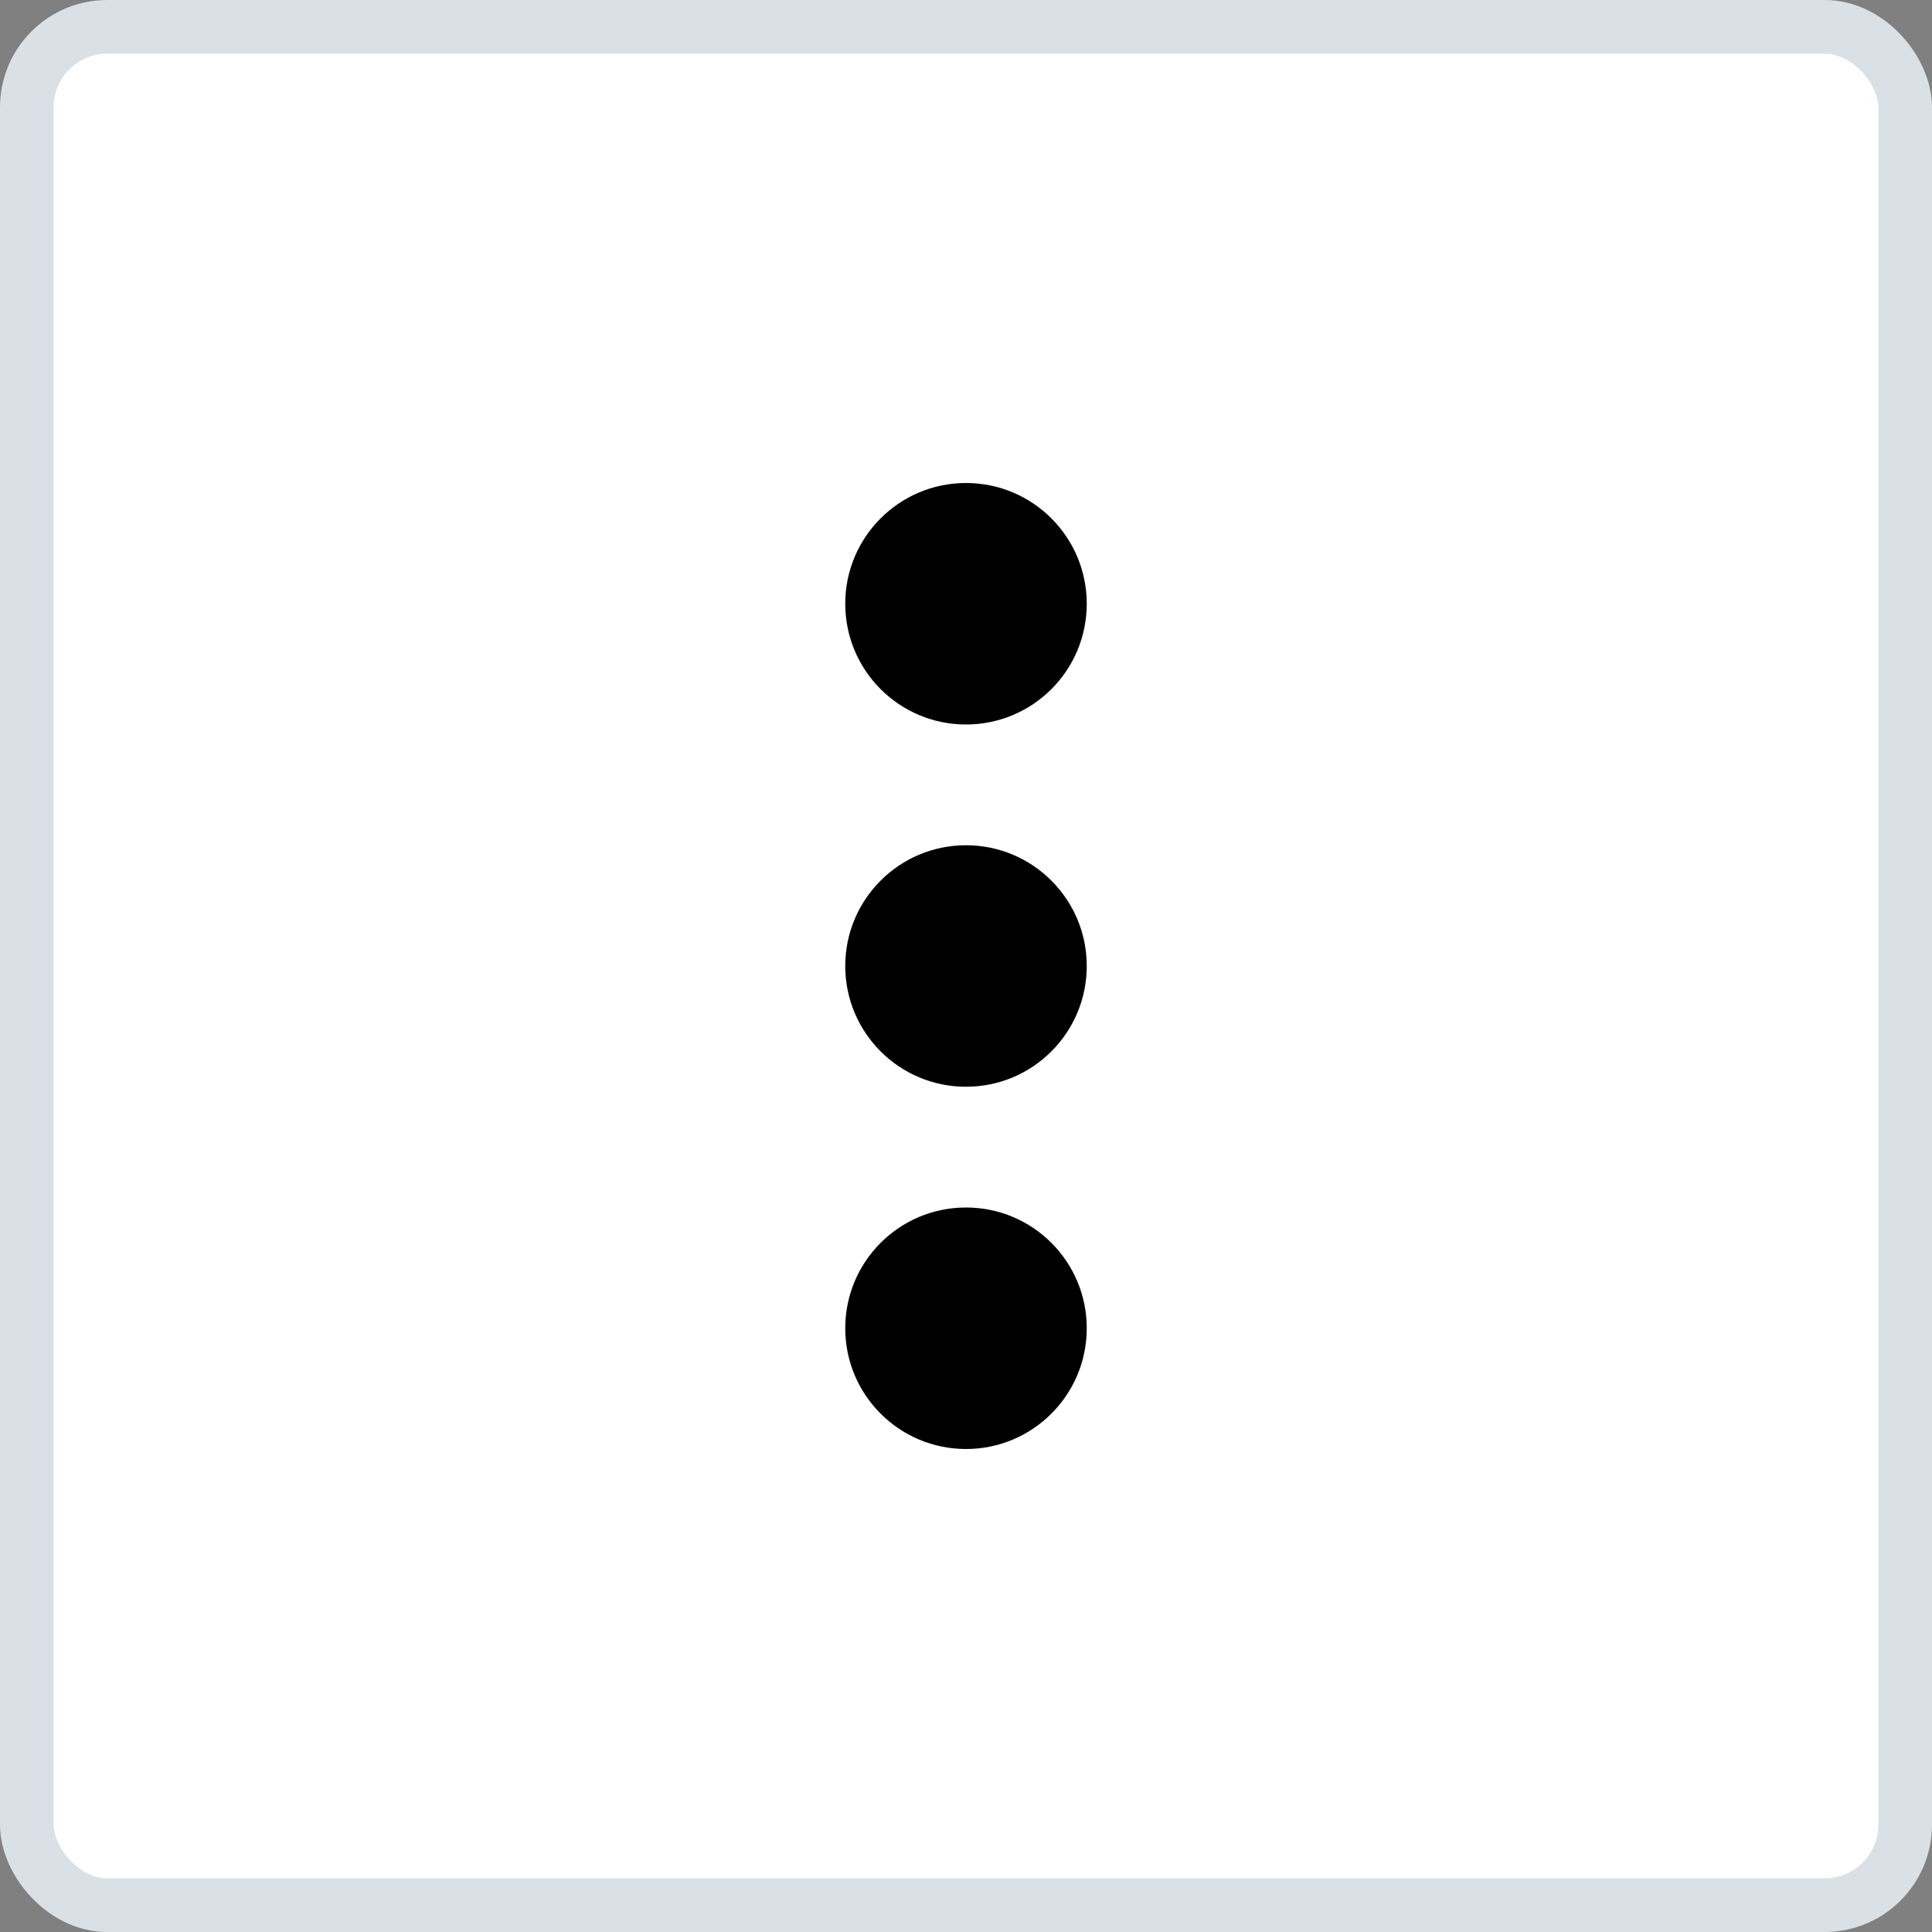 <svg width="36" height="36" viewBox="0 0 36 36" fill="none" xmlns="http://www.w3.org/2000/svg">
<rect x="0" y="0" width="36" height="36" fill="#808080" stroke="none"/>
<rect x="0.5" y="0.5" width="35" height="35" rx="1.5" fill="white"/>
<path fill-rule="evenodd" clip-rule="evenodd" d="M20.25 11.25C20.25 12.493 19.243 13.5 18 13.5C16.757 13.5 15.75 12.493 15.75 11.25C15.75 10.007 16.757 9 18 9C19.243 9 20.25 10.007 20.25 11.25ZM20.25 18C20.25 19.243 19.243 20.25 18 20.25C16.757 20.25 15.75 19.243 15.75 18C15.75 16.757 16.757 15.75 18 15.75C19.243 15.75 20.25 16.757 20.25 18ZM18 27C19.243 27 20.25 25.993 20.25 24.75C20.25 23.507 19.243 22.5 18 22.5C16.757 22.5 15.75 23.507 15.75 24.75C15.75 25.993 16.757 27 18 27Z" fill="#000000"/>
<rect x="0.5" y="0.5" width="35" height="35" rx="1.5" stroke="#dae1e6"/>
</svg>
